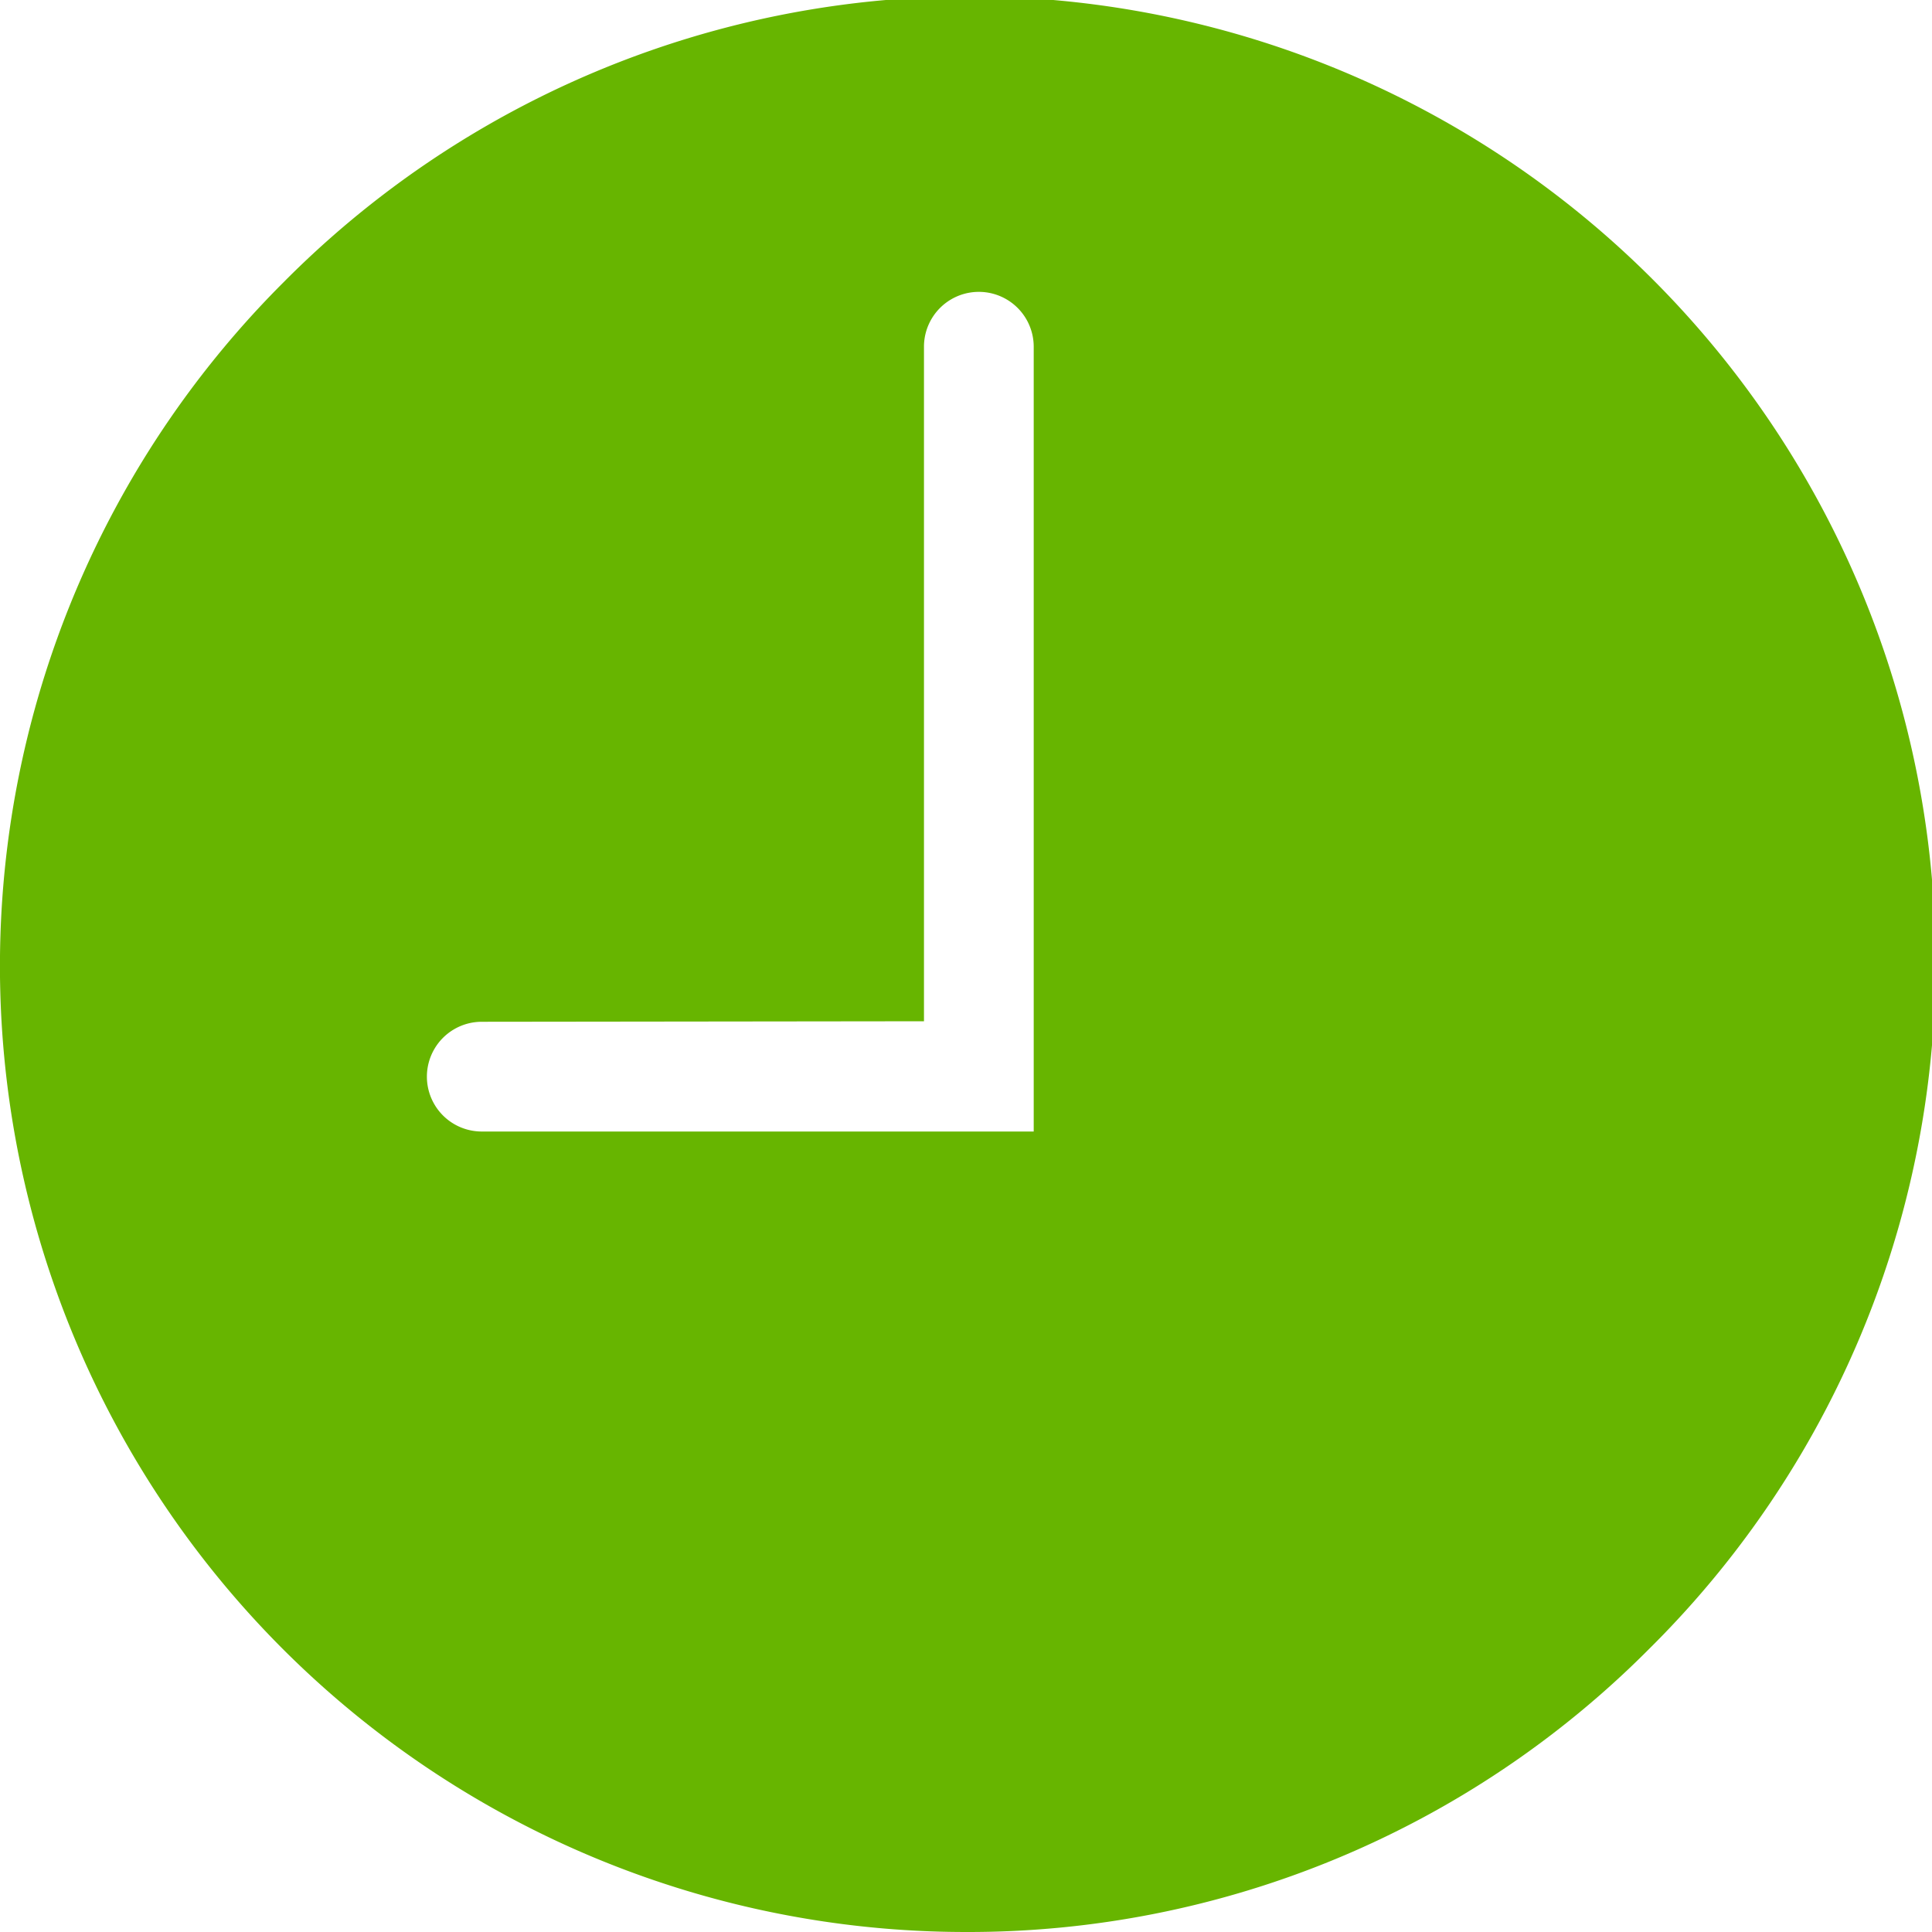 <svg id="Icon_Tab_Bar_Recents" data-name="Icon – Tab Bar / Recents" xmlns="http://www.w3.org/2000/svg" width="14.894" height="14.894" viewBox="0 0 14.894 14.894">
  <g id="Muted" transform="translate(0 0)">
    <path id="Icon" d="M7.446,14.894A7.447,7.447,0,0,1,2.181,2.181,7.447,7.447,0,1,1,12.712,12.713,7.4,7.4,0,0,1,7.446,14.894ZM3.714,7.877a.423.423,0,1,0,0,.846H7.969V2.673a.423.423,0,0,0-.846,0v5.2Z" transform="translate(0 0)" fill="#67b500"/>
  </g>
</svg>
